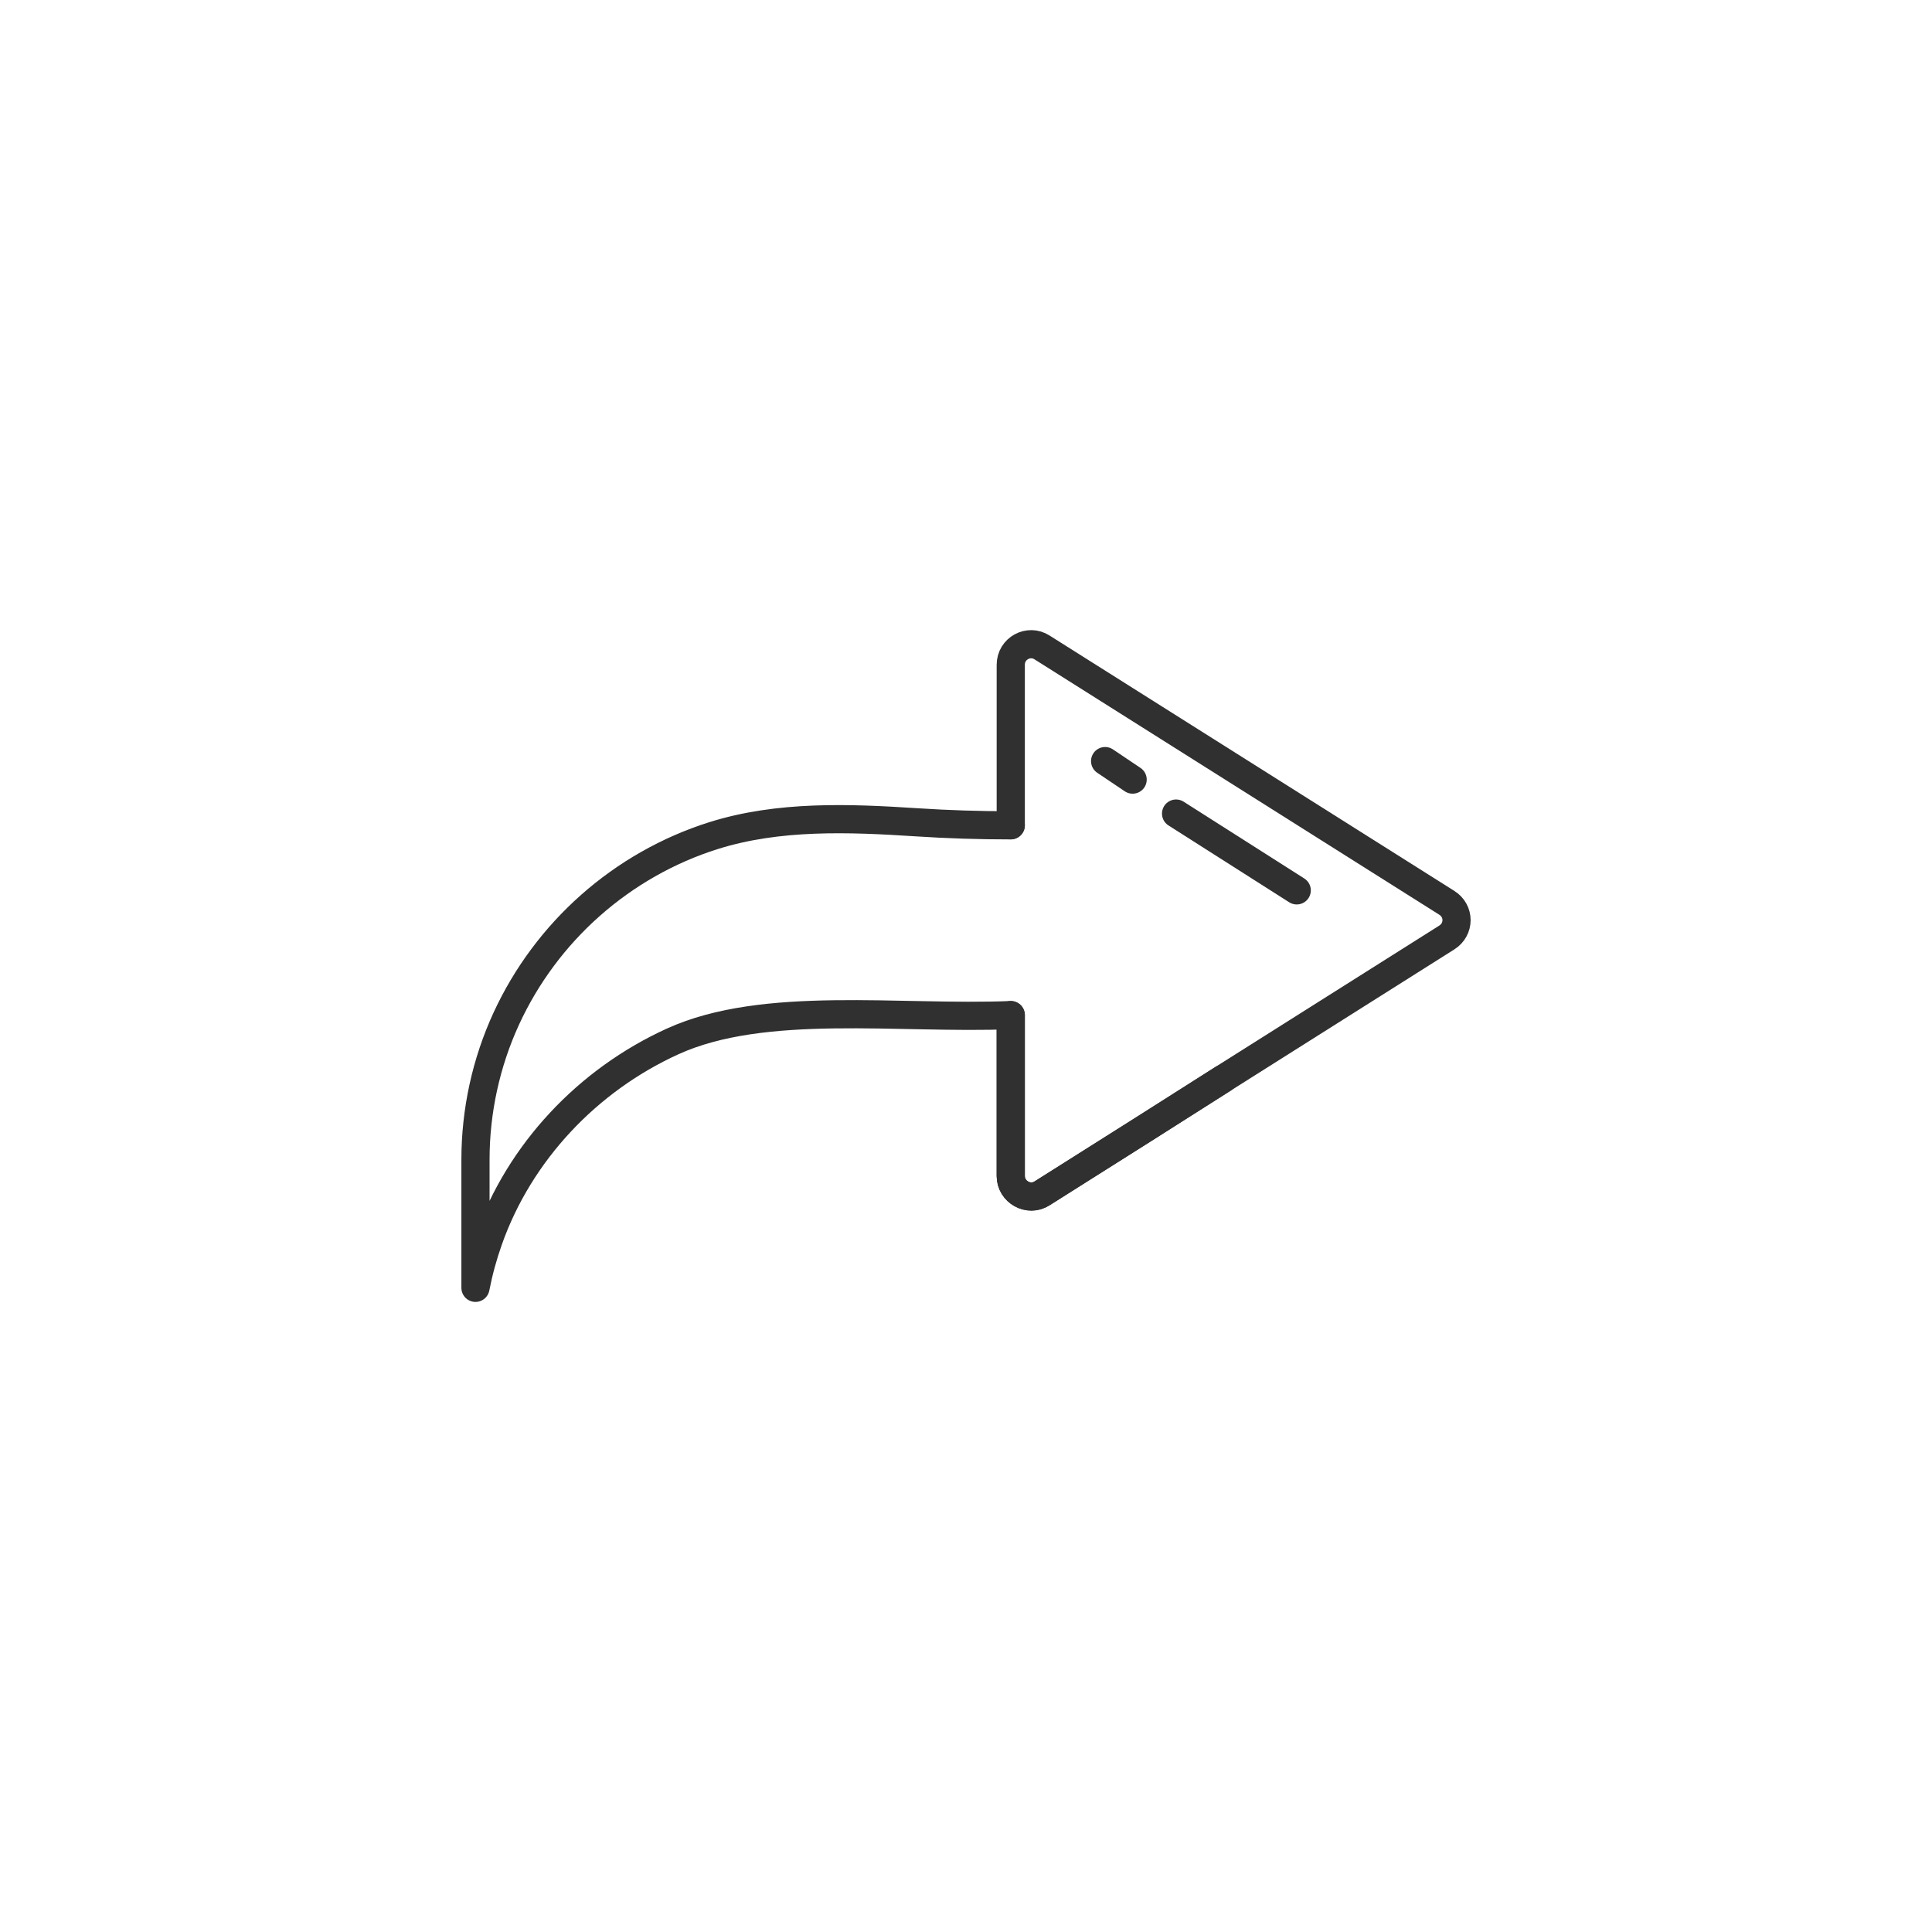 <?xml version="1.0" ?><svg style="enable-background:new 0 0 48 48;" version="1.1" viewBox="0 0 48 48" xml:space="preserve" xmlns="http://www.w3.org/2000/svg" xmlns:xlink="http://www.w3.org/1999/xlink"><style type="text/css">
	.st0{display:none;}
	.st1{fill:none;stroke:#303030;stroke-width:0.7;stroke-linecap:round;stroke-linejoin:round;stroke-miterlimit:10;}
	.st2{fill:#303030;}
</style><g class="st0" id="Padding__x26__Artboard"/><g id="Icons"><g><path class="st1" d="M25.112,20.503v-3.986c0-0.407,0.443-0.646,0.778-0.431l10.055,6.344    c0.323,0.203,0.323,0.658,0,0.862l-5.554,3.507l-1.999,1.269l-2.502,1.58    c-0.335,0.215-0.778-0.036-0.778-0.431v-3.471V25.22"/><path class="st1" d="M30.391,26.8l-1.999,1.269l-2.502,1.58c-0.335,0.215-0.778-0.036-0.778-0.431    v-3.471l0-0.527c-2.76,0.113-6.126-0.383-8.403,0.655c-2.107,0.96-3.799,2.747-4.571,4.93    c-0.137,0.388-0.246,0.786-0.325,1.191v-3.184c0-1.208,0.262-2.412,0.768-3.51    c0.492-1.067,1.207-2.028,2.087-2.806c0.884-0.783,1.93-1.379,3.056-1.734    c1.619-0.511,3.378-0.441,5.052-0.332c0.777,0.051,1.558,0.075,2.336,0.075"/><line class="st1" x1="29.219" x2="32.217" y1="20.213" y2="22.121"/><line class="st1" x1="28.14" x2="27.456" y1="19.369" y2="18.909"/></g></g></svg>